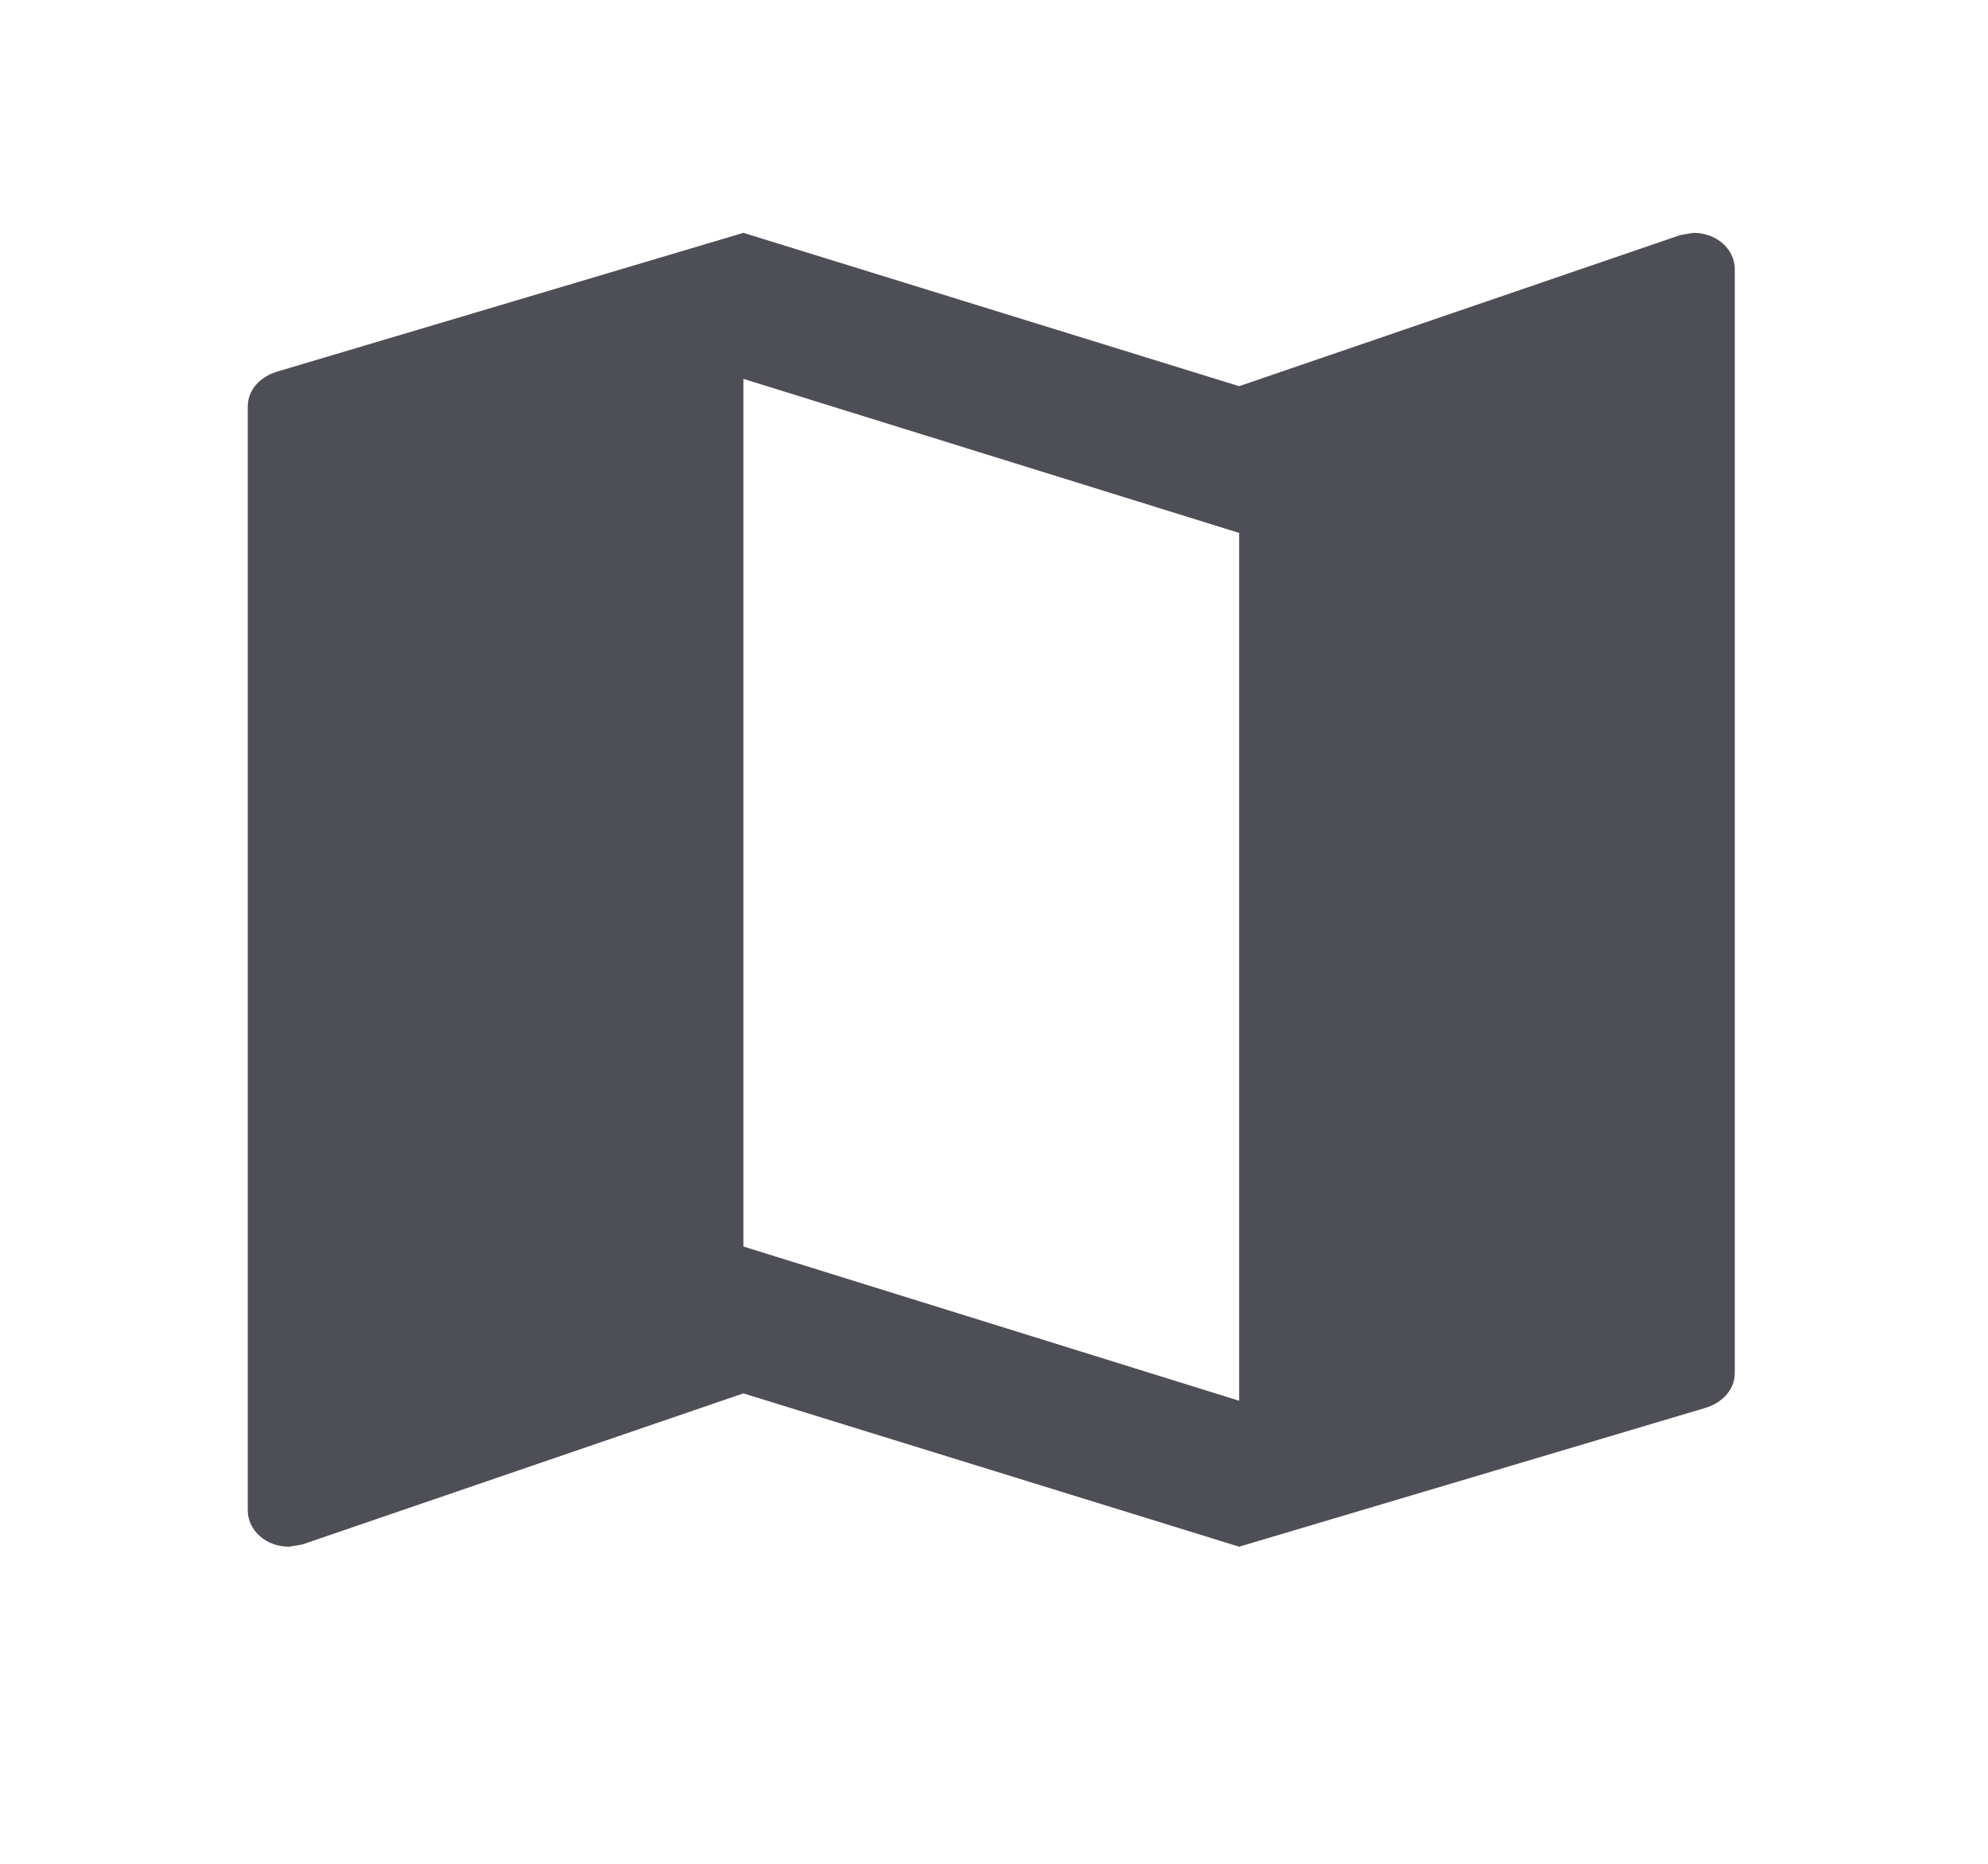 <svg xmlns="http://www.w3.org/2000/svg" width="16" height="15" viewBox="0 0 16 15">
    <defs>
        <filter id="ycotn49tea" color-interpolation-filters="auto">
            <feColorMatrix in="SourceGraphic" values="0 0 0 0 0 0 0 0 0 0.353 0 0 0 0 0.635 0 0 0 1 0"/>
        </filter>
    </defs>
    <g fill="none" fill-rule="evenodd">
        <g>
            <g>
                <g>
                    <g>
                        <g filter="url(#ycotn49tea)" transform="translate(-87, -3072) translate(-304.5, 2564) translate(348.5, 144) translate(43, 329.399) translate(0, 30.545)">
                            <g>
                                <path d="M0 0L15.956 0 15.956 14.098 0 14.098z" transform="translate(0, 4.168)"/>
                                <path fill="#4E4E56" fill-rule="nonzero" d="M13.629 1.762l-.106.018-3.55 1.216-3.99-1.234-3.75 1.116c-.139.041-.239.147-.239.282v8.882c0 .164.147.294.333.294l.106-.018 3.55-1.216 3.99 1.234 3.749-1.116c.14-.042.24-.147.24-.282V2.056c0-.165-.147-.294-.333-.294zm-3.657 9.399L5.983 9.92V2.937l3.99 1.24v6.984z" transform="translate(0, 4.168)"/>
                            </g>
                        </g>
                    </g>
                </g>
            </g>
        </g>
    </g>
</svg>
